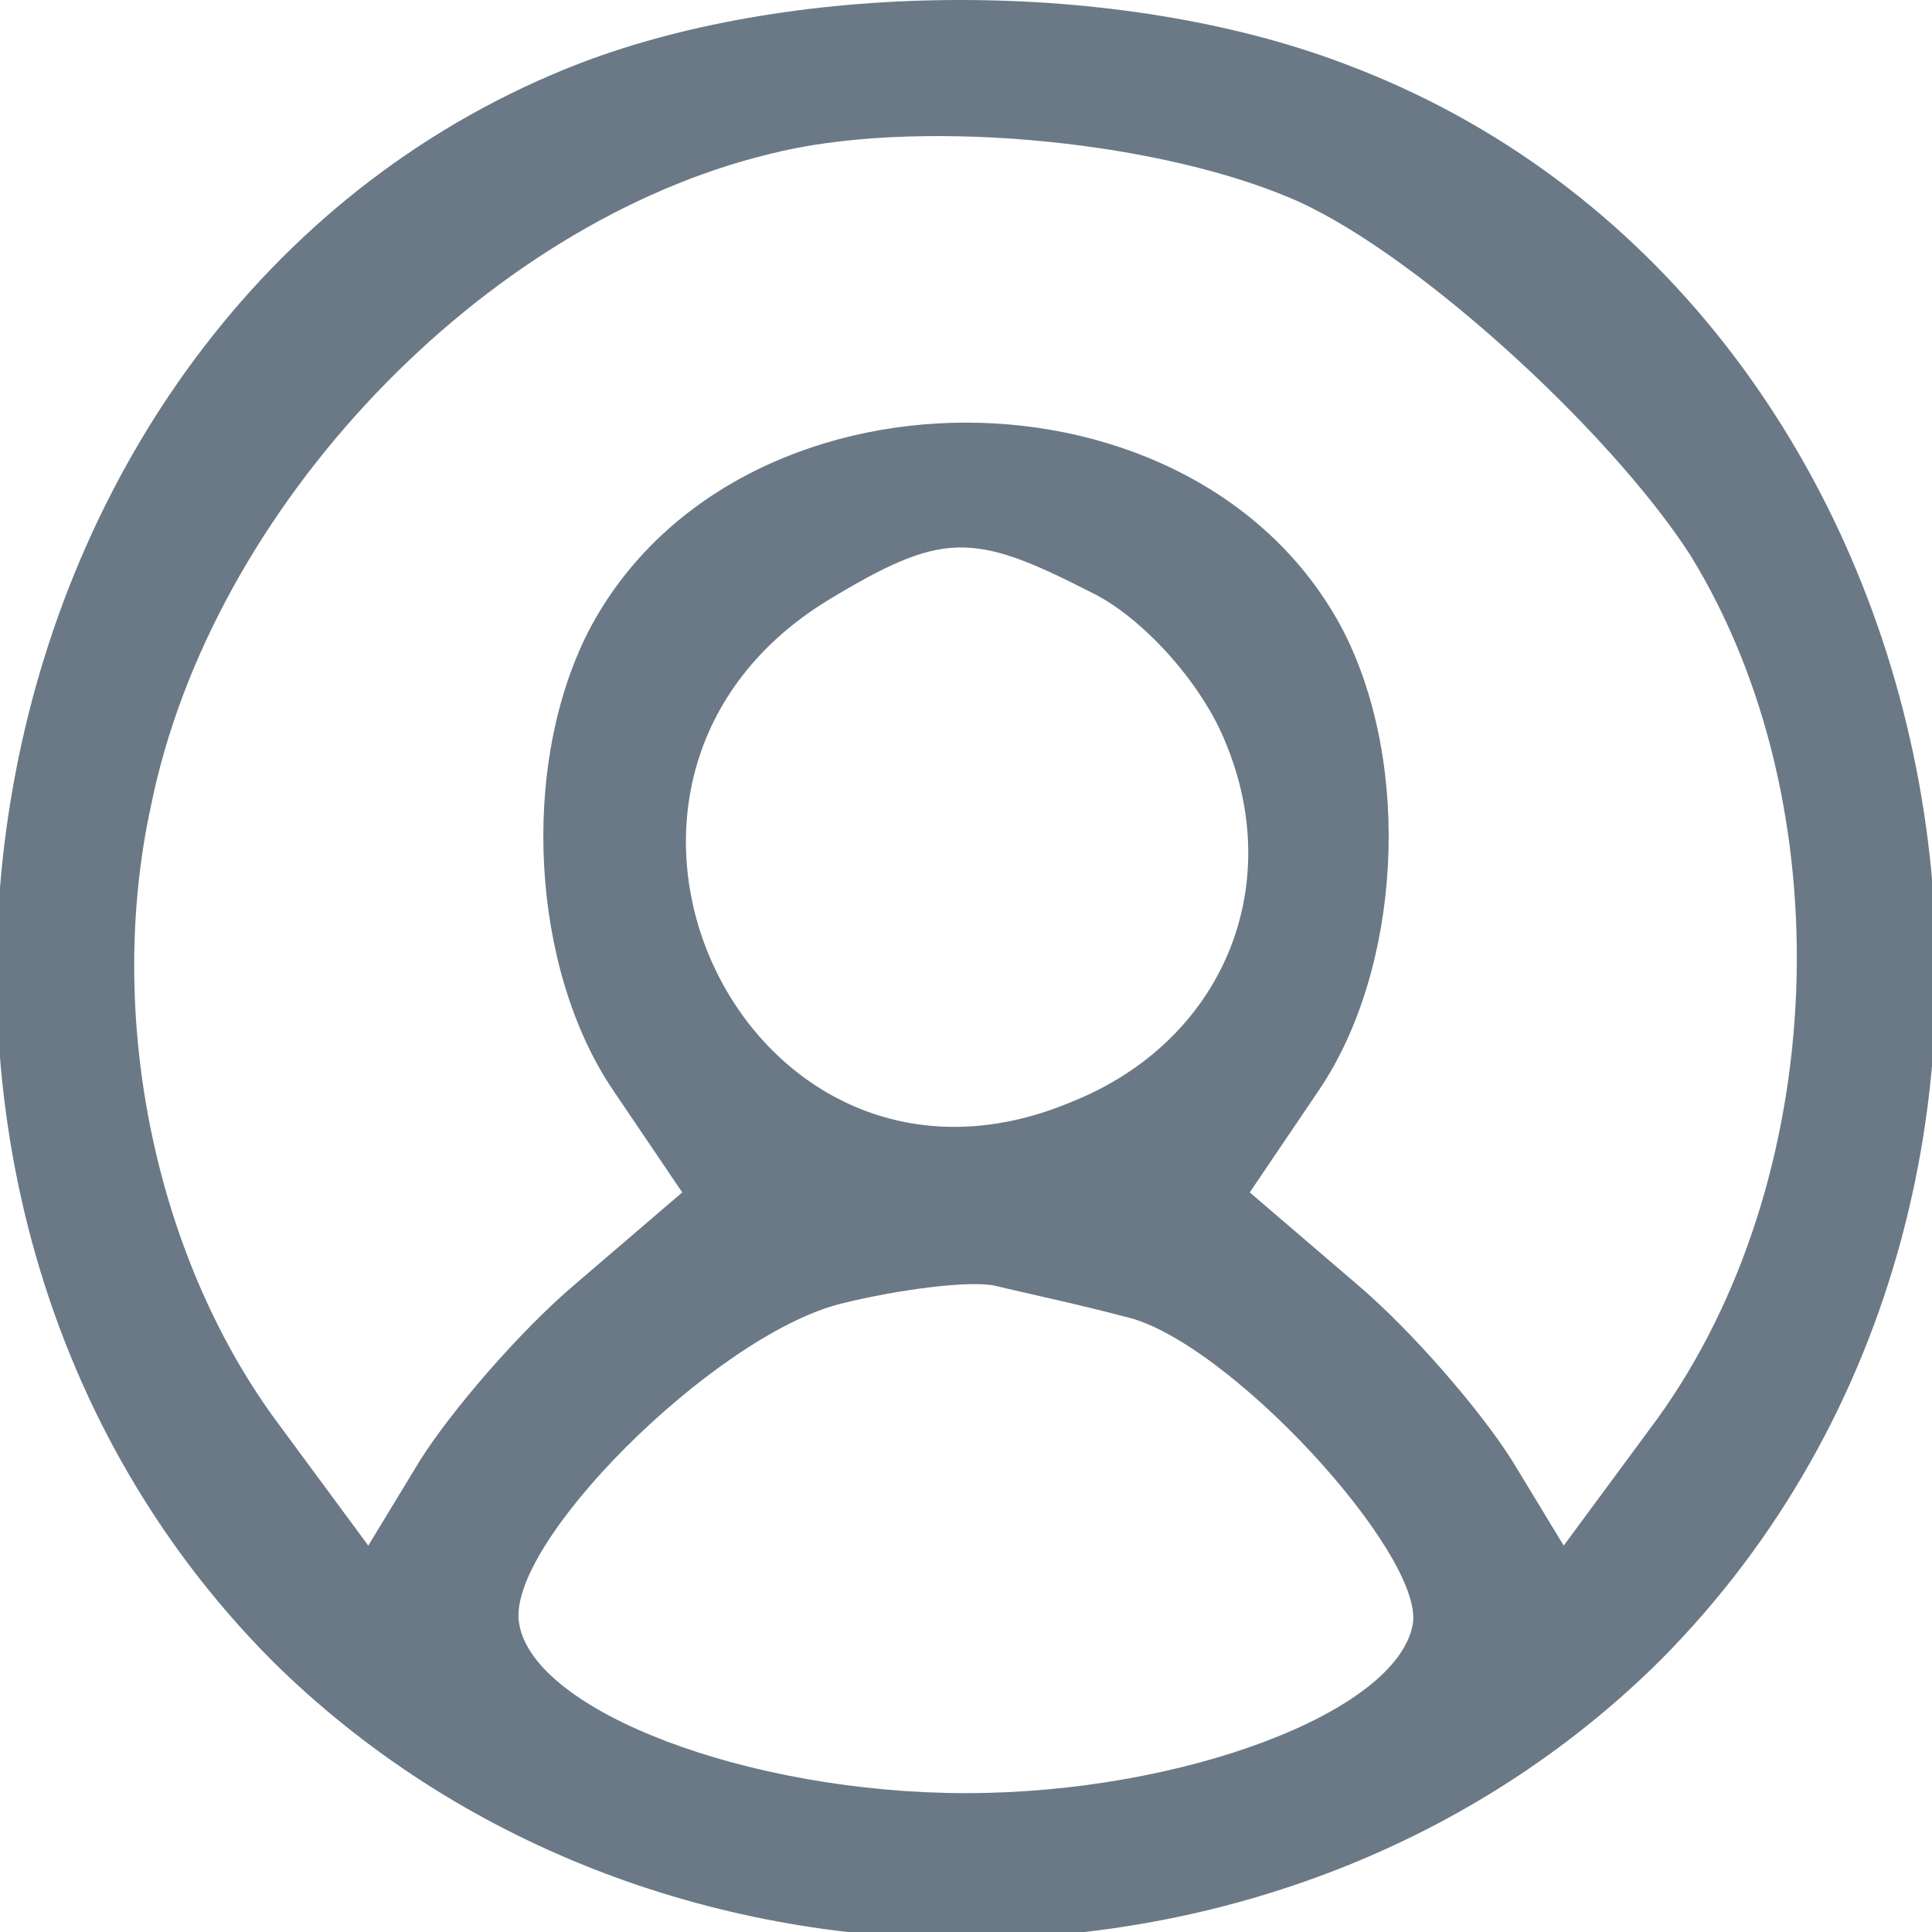 <?xml version="1.0" standalone="no"?>
<!DOCTYPE svg PUBLIC "-//W3C//DTD SVG 20010904//EN"
 "http://www.w3.org/TR/2001/REC-SVG-20010904/DTD/svg10.dtd">
<svg version="1.0" xmlns="http://www.w3.org/2000/svg"
 width="64pt" height="64pt" viewBox="0 0 64 64"
 preserveAspectRatio="xMidYMid meet">
<g transform="translate(0,64) scale(0.1,-0.1)"
fill="#6A7985" stroke="none">
<path d="M192 619 c-204 -79 -260 -370 -102 -529 124 -123 336 -123 460 0 159
160 102 452 -105 529 -74 28 -180 28 -253 0z m234 -44 c40 -16 107 -77 134
-119 51 -83 46 -207 -11 -286 l-31 -42 -17 28 c-10 16 -33 43 -52 59 l-35 30
23 34 c27 40 31 107 8 152 -48 92 -202 92 -250 0 -23 -45 -19 -112 8 -152 l23
-34 -35 -30 c-19 -16 -42 -43 -52 -59 l-17 -28 -31 42 c-40 55 -56 134 -41
203 20 99 110 193 205 216 47 12 125 5 171 -14z m-65 -131 c17 -8 37 -30 45
-50 20 -48 -1 -99 -51 -119 -107 -45 -180 105 -81 166 38 23 48 23 87 3z m11
-240 c34 -7 100 -79 96 -102 -5 -29 -76 -56 -148 -56 -72 0 -143 27 -148 56
-5 26 64 95 106 106 20 5 44 8 52 6 8 -2 27 -6 42 -10z"/>
</g>
</svg>
